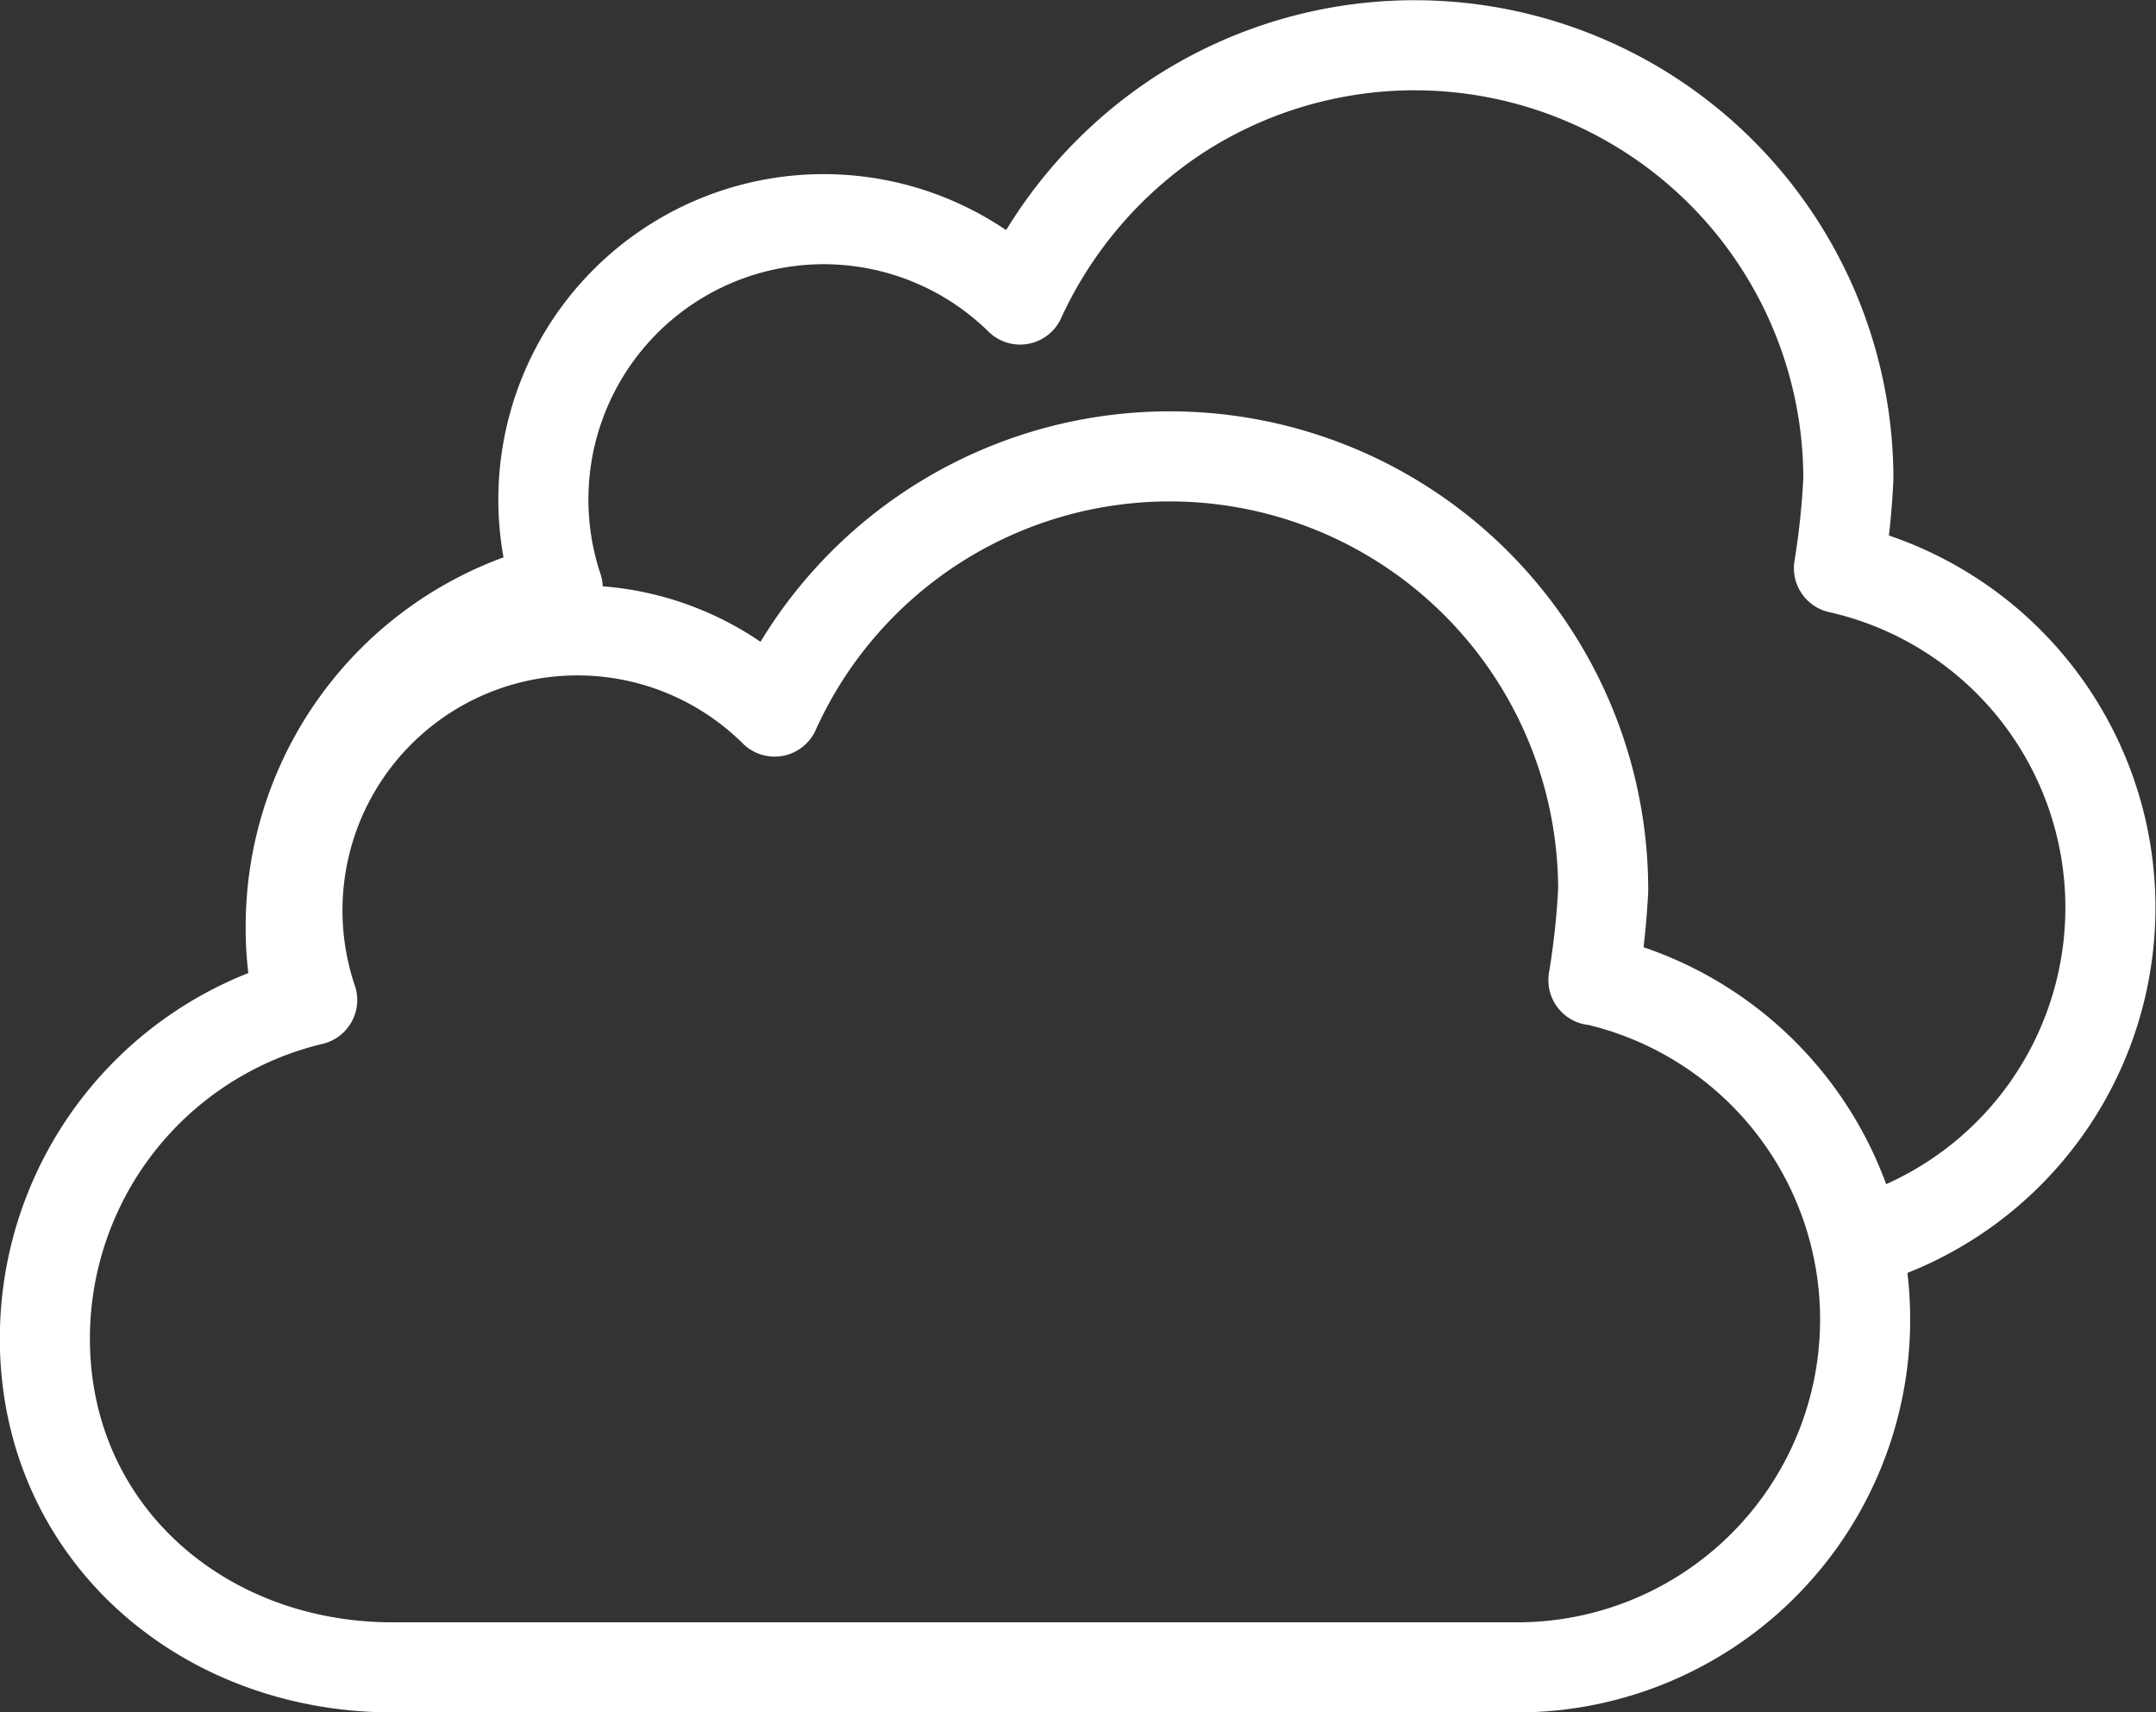 <svg xmlns="http://www.w3.org/2000/svg" viewBox="0 0 66.3 52.65"><rect x="0" y="0" width="66.3" height="52.65" fill="#333333" stroke="none"/><defs><style>.cls-1{fill:none;stroke:#fff;stroke-linecap:round;stroke-linejoin:round;stroke-width:2.77px;}</style></defs><g id="Layer_2" data-name="Layer 2"><g id="Layer_1-2" data-name="Layer 1"><path class="cls-1" d="M49,30.13a10.7,10.7,0,0,1-2.36,21.14H12.08c-5.91,0-10.7-4.2-10.7-10.11A10.7,10.7,0,0,1,9.6,30.75a8.61,8.61,0,0,1,14.22-8.87h0a13.33,13.33,0,0,1,25.48,5.5A25,25,0,0,1,49,30.14Z"/><path class="cls-1" d="M58,37.91a10.7,10.7,0,0,0-1.45-20.44,24.2,24.2,0,0,0,.29-2.76A13.34,13.34,0,0,0,36.21,3.56a13.54,13.54,0,0,0-4.84,5.65,8.62,8.62,0,0,0-14.22,8.87A10.7,10.7,0,0,0,8.94,28.49a9.8,9.8,0,0,0,.23,2.19"/></g></g></svg>